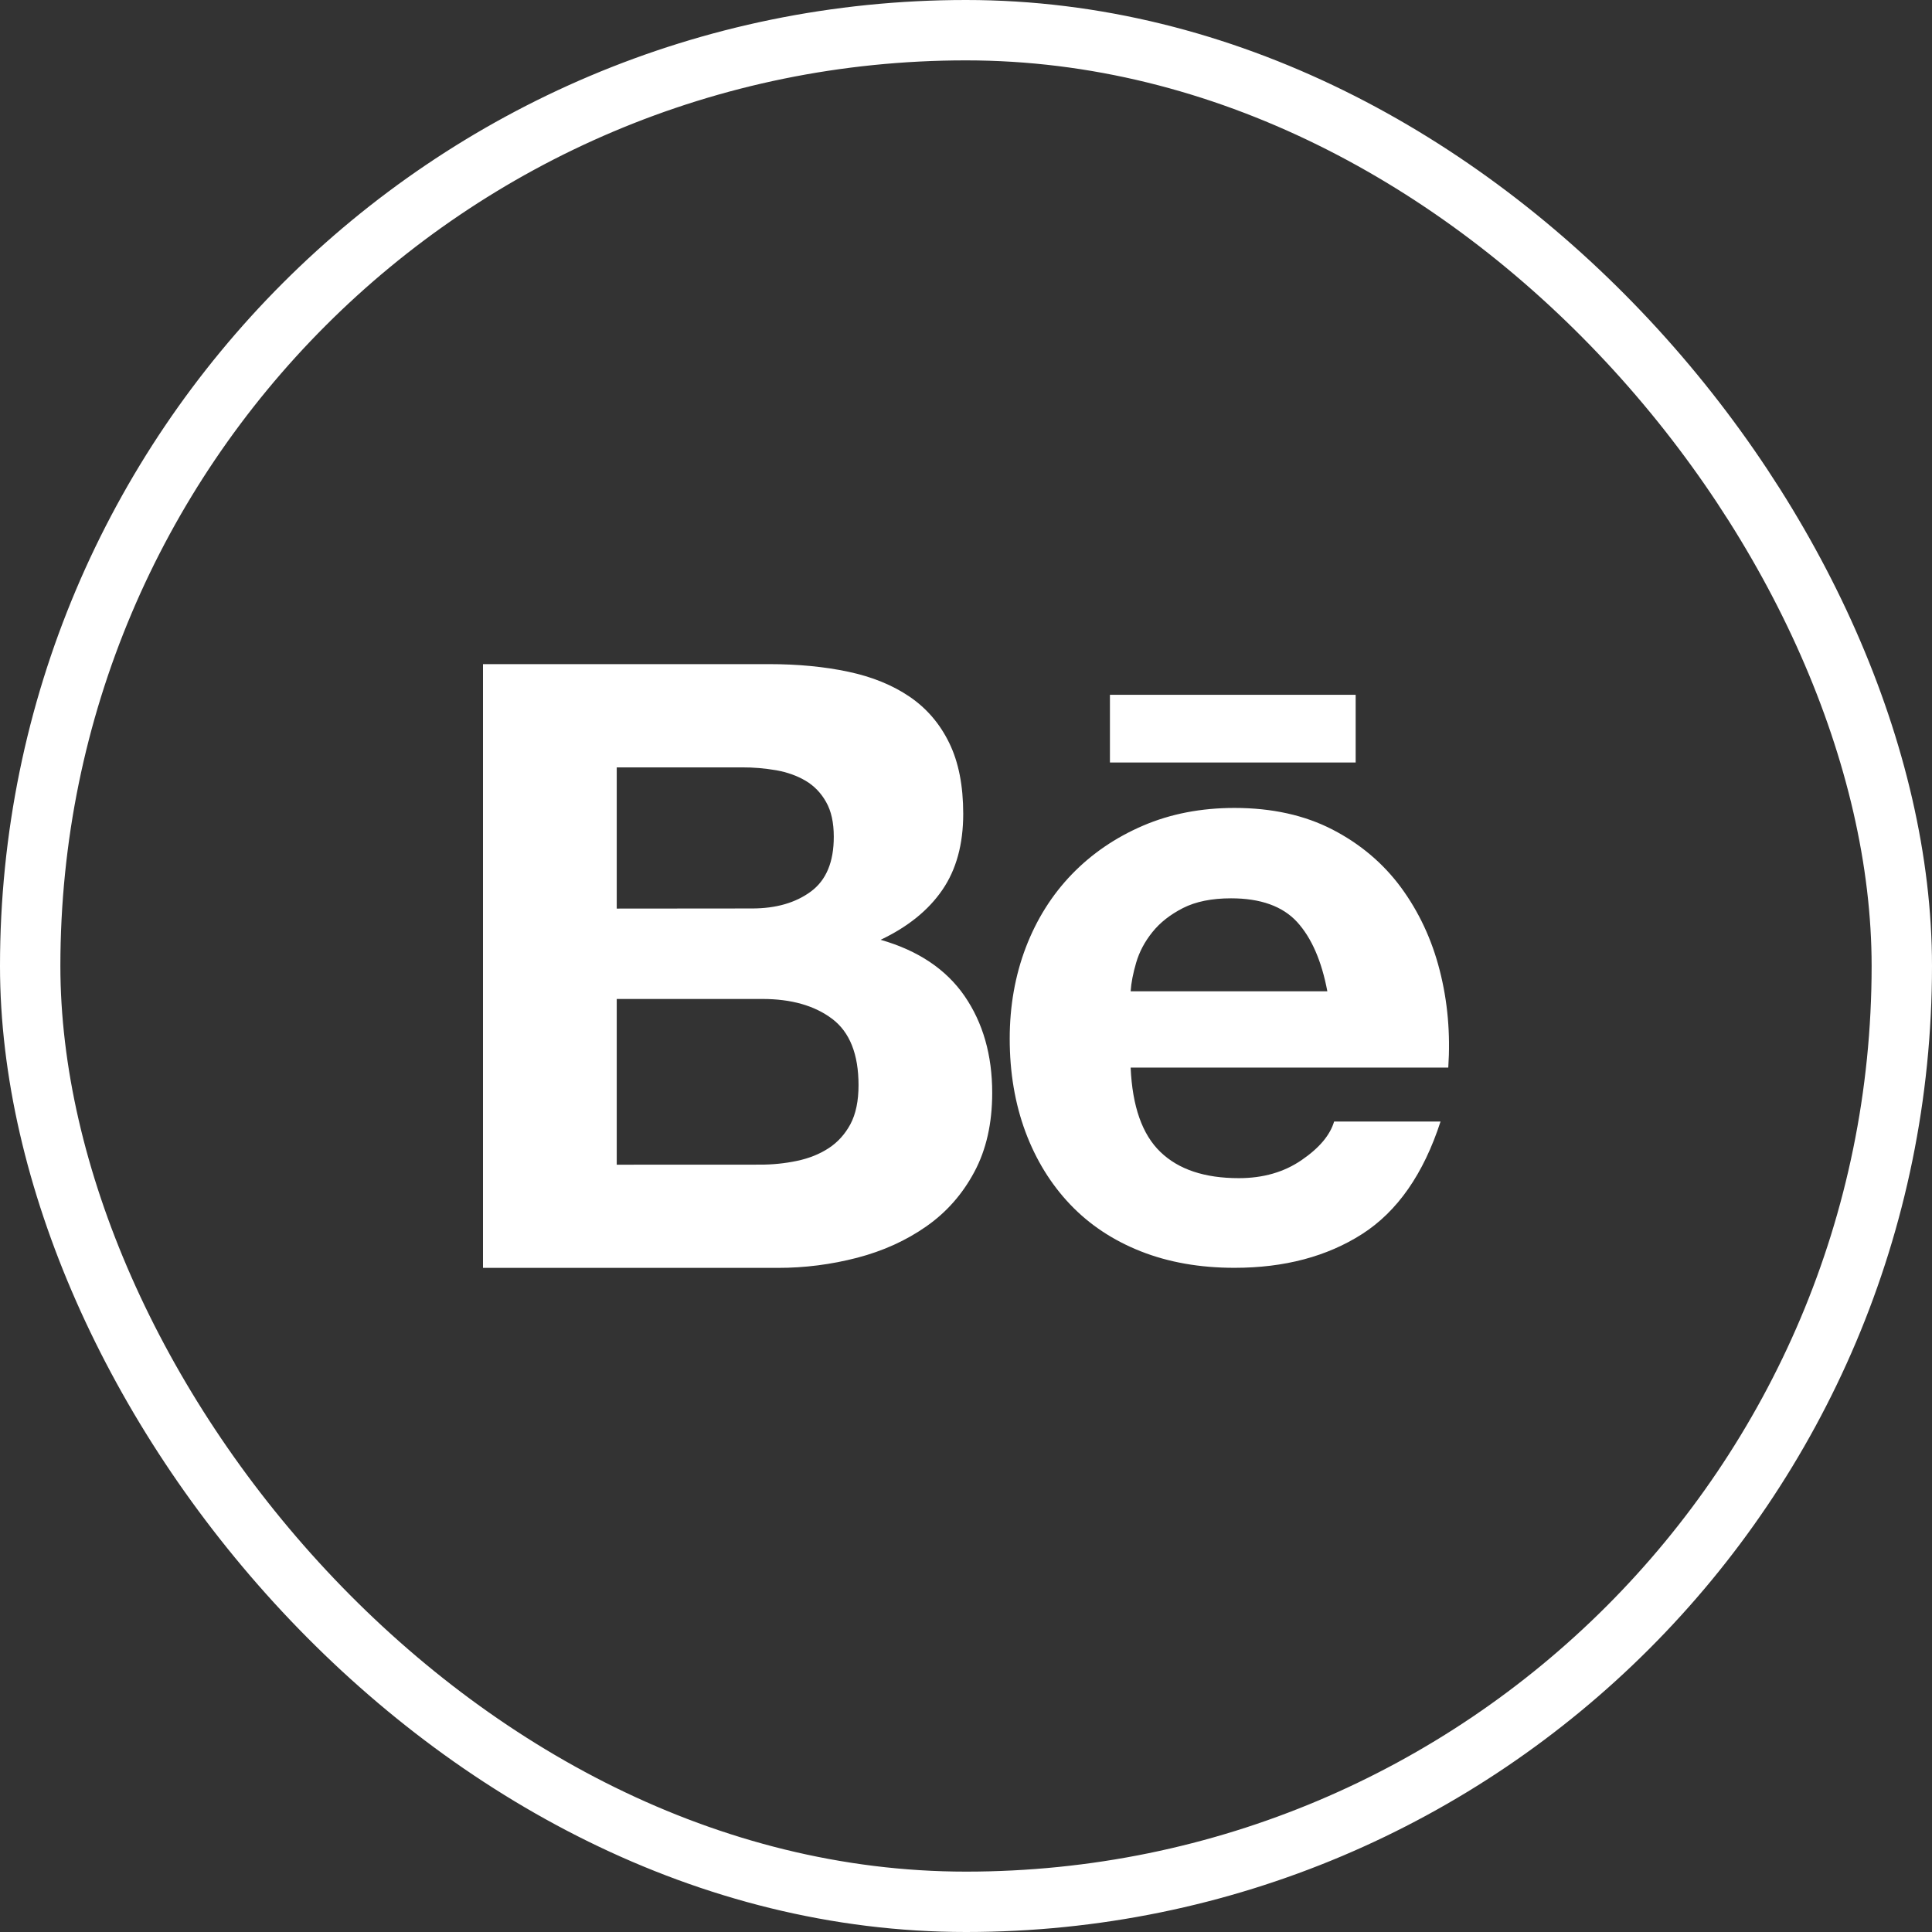 <svg width="32" height="32" viewBox="0 0 32 32" fill="none" xmlns="http://www.w3.org/2000/svg">
<rect x="0" y="0" width="32" height="32" fill="#333333" stroke="none"/>
<rect x="0.5" y="0.5" width="31" height="31" rx="15.5" stroke="white"/>
<path d="M12.738 11C13.217 11 13.655 11.042 14.05 11.126C14.446 11.21 14.784 11.348 15.065 11.539C15.347 11.731 15.566 11.985 15.721 12.303C15.877 12.621 15.954 13.012 15.954 13.479C15.954 13.983 15.839 14.404 15.608 14.74C15.378 15.076 15.037 15.352 14.586 15.566C15.207 15.744 15.67 16.054 15.976 16.497C16.281 16.941 16.434 17.475 16.434 18.101C16.434 18.605 16.336 19.042 16.138 19.411C15.941 19.78 15.675 20.081 15.341 20.314C15.007 20.548 14.626 20.72 14.199 20.832C13.769 20.944 13.325 21.001 12.881 21H8V11H12.738ZM12.457 15.047C12.851 15.047 13.176 14.954 13.43 14.767C13.684 14.58 13.811 14.277 13.81 13.857C13.81 13.624 13.768 13.433 13.683 13.284C13.599 13.134 13.486 13.017 13.345 12.933C13.203 12.849 13.041 12.791 12.858 12.758C12.67 12.726 12.479 12.709 12.287 12.71H10.215V15.049L12.457 15.047ZM12.584 19.29C12.793 19.291 13.001 19.27 13.204 19.227C13.402 19.185 13.576 19.115 13.726 19.017C13.876 18.919 13.996 18.786 14.086 18.619C14.175 18.451 14.22 18.235 14.22 17.974C14.22 17.461 14.074 17.094 13.783 16.875C13.491 16.655 13.105 16.546 12.626 16.546H10.215V19.291L12.584 19.29ZM19.22 19.08C19.52 19.37 19.953 19.514 20.518 19.514C20.922 19.514 21.27 19.414 21.561 19.213C21.853 19.013 22.031 18.8 22.097 18.576H23.86C23.578 19.445 23.145 20.065 22.562 20.439C21.979 20.812 21.274 20.999 20.447 20.999C19.873 20.999 19.356 20.908 18.895 20.726C18.435 20.544 18.045 20.285 17.725 19.949C17.405 19.612 17.158 19.212 16.984 18.745C16.811 18.278 16.724 17.764 16.724 17.204C16.724 16.663 16.813 16.159 16.991 15.692C17.17 15.225 17.424 14.822 17.753 14.481C18.082 14.141 18.475 13.872 18.931 13.676C19.387 13.48 19.893 13.382 20.447 13.382C21.068 13.382 21.608 13.502 22.07 13.74C22.53 13.978 22.909 14.298 23.205 14.699C23.5 15.101 23.715 15.558 23.846 16.072C23.978 16.586 24.025 17.122 23.988 17.683H18.727C18.755 18.325 18.919 18.791 19.22 19.08ZM21.484 15.271C21.244 15.01 20.879 14.879 20.39 14.879C20.07 14.879 19.805 14.933 19.594 15.04C19.383 15.148 19.214 15.28 19.087 15.439C18.959 15.598 18.871 15.766 18.819 15.943C18.767 16.12 18.736 16.279 18.727 16.419H21.985C21.89 15.916 21.723 15.533 21.484 15.271ZM18.384 11.508H22.454V12.629H18.384V11.508Z" fill="white"/>
</svg>
